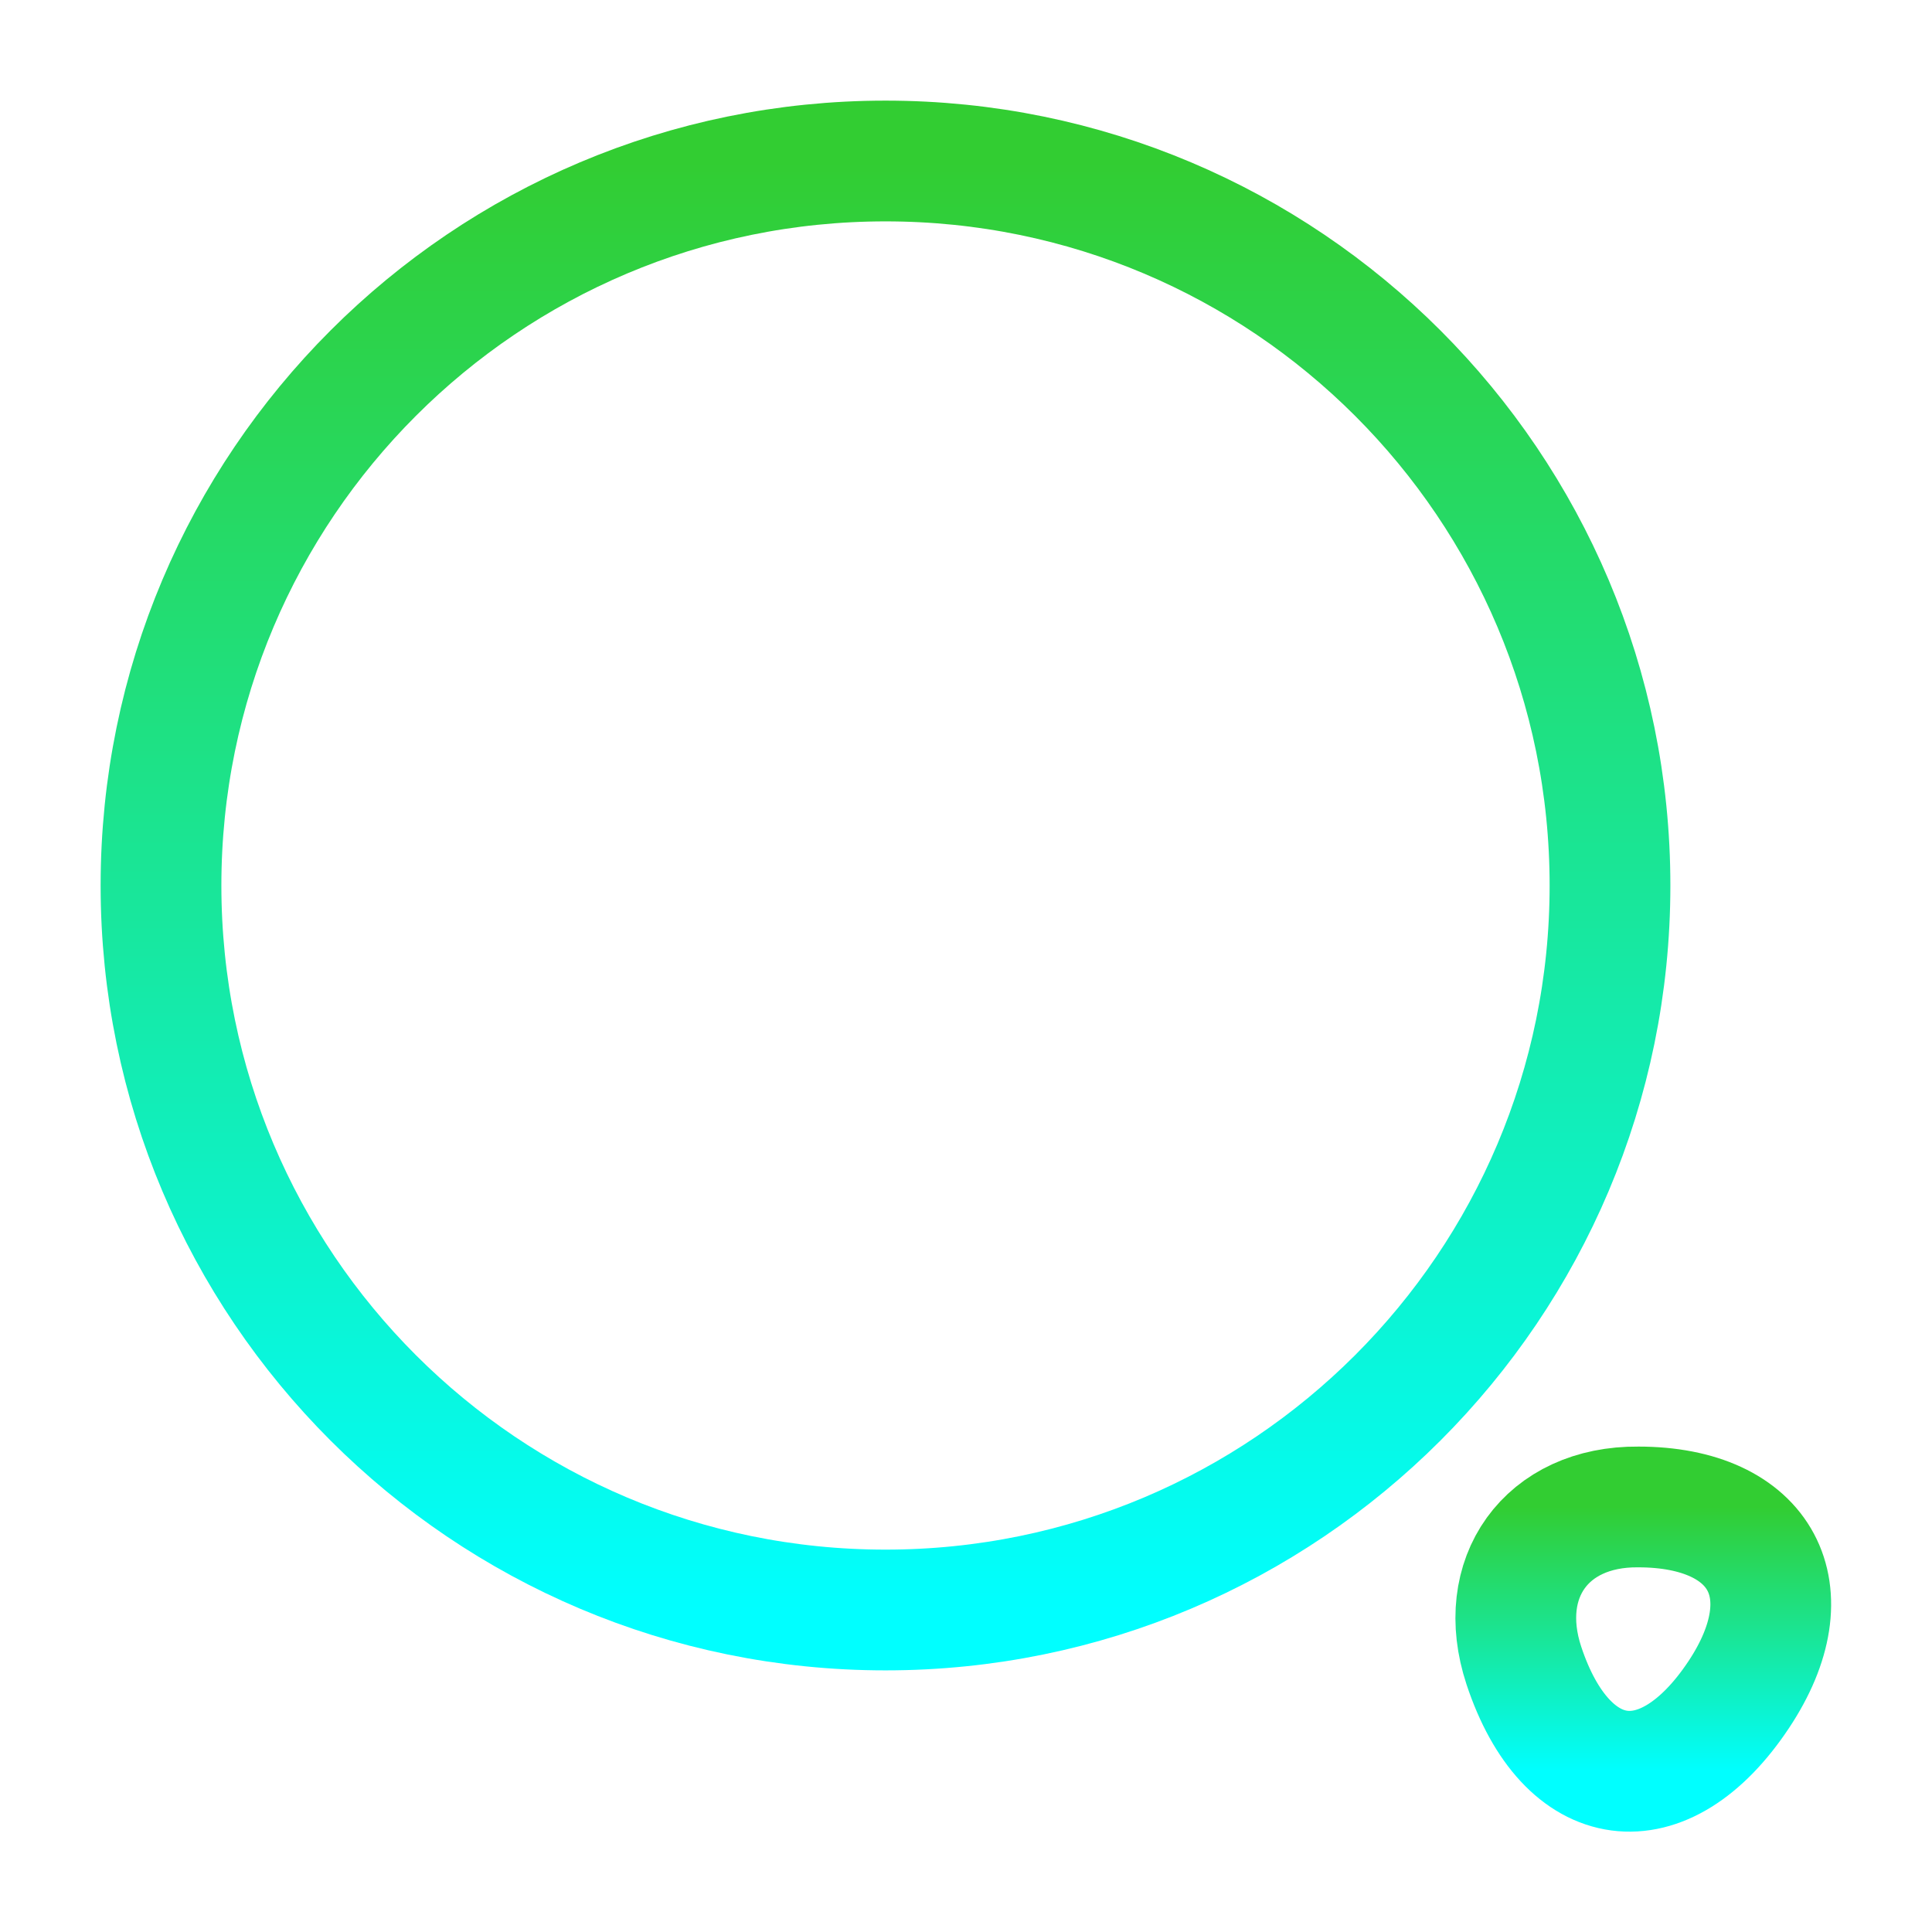 <svg width="24" height="24" viewBox="0 0 24 24" fill="none" xmlns="http://www.w3.org/2000/svg">
<path d="M11 20C15.971 20 20 15.971 20 11C20 6.029 15.971 2 11 2C6.029 2 2 6.029 2 11C2 15.971 6.029 20 11 20Z" stroke="url(#paint0_linear_82_4347)" stroke-width="1.5" stroke-linecap="round" stroke-linejoin="round"/>
<path d="M18.93 20.69C19.46 22.29 20.67 22.45 21.6 21.05C22.45 19.77 21.89 18.72 20.35 18.72C19.21 18.71 18.57 19.6 18.93 20.69Z" stroke="url(#paint1_linear_82_4347)" stroke-width="1.5" stroke-linecap="round" stroke-linejoin="round"/>
<defs>
<linearGradient id="paint0_linear_82_4347" x1="11" y1="2" x2="11" y2="20" gradientUnits="userSpaceOnUse">
<stop stop-color="#32CD32"/>
<stop offset="1" stop-color="#00FFFF"/>
</linearGradient>
<linearGradient id="paint1_linear_82_4347" x1="20.414" y1="18.72" x2="20.414" y2="22.003" gradientUnits="userSpaceOnUse">
<stop stop-color="#32CD32"/>
<stop offset="1" stop-color="#00FFFF"/>
</linearGradient>
</defs>
</svg>
